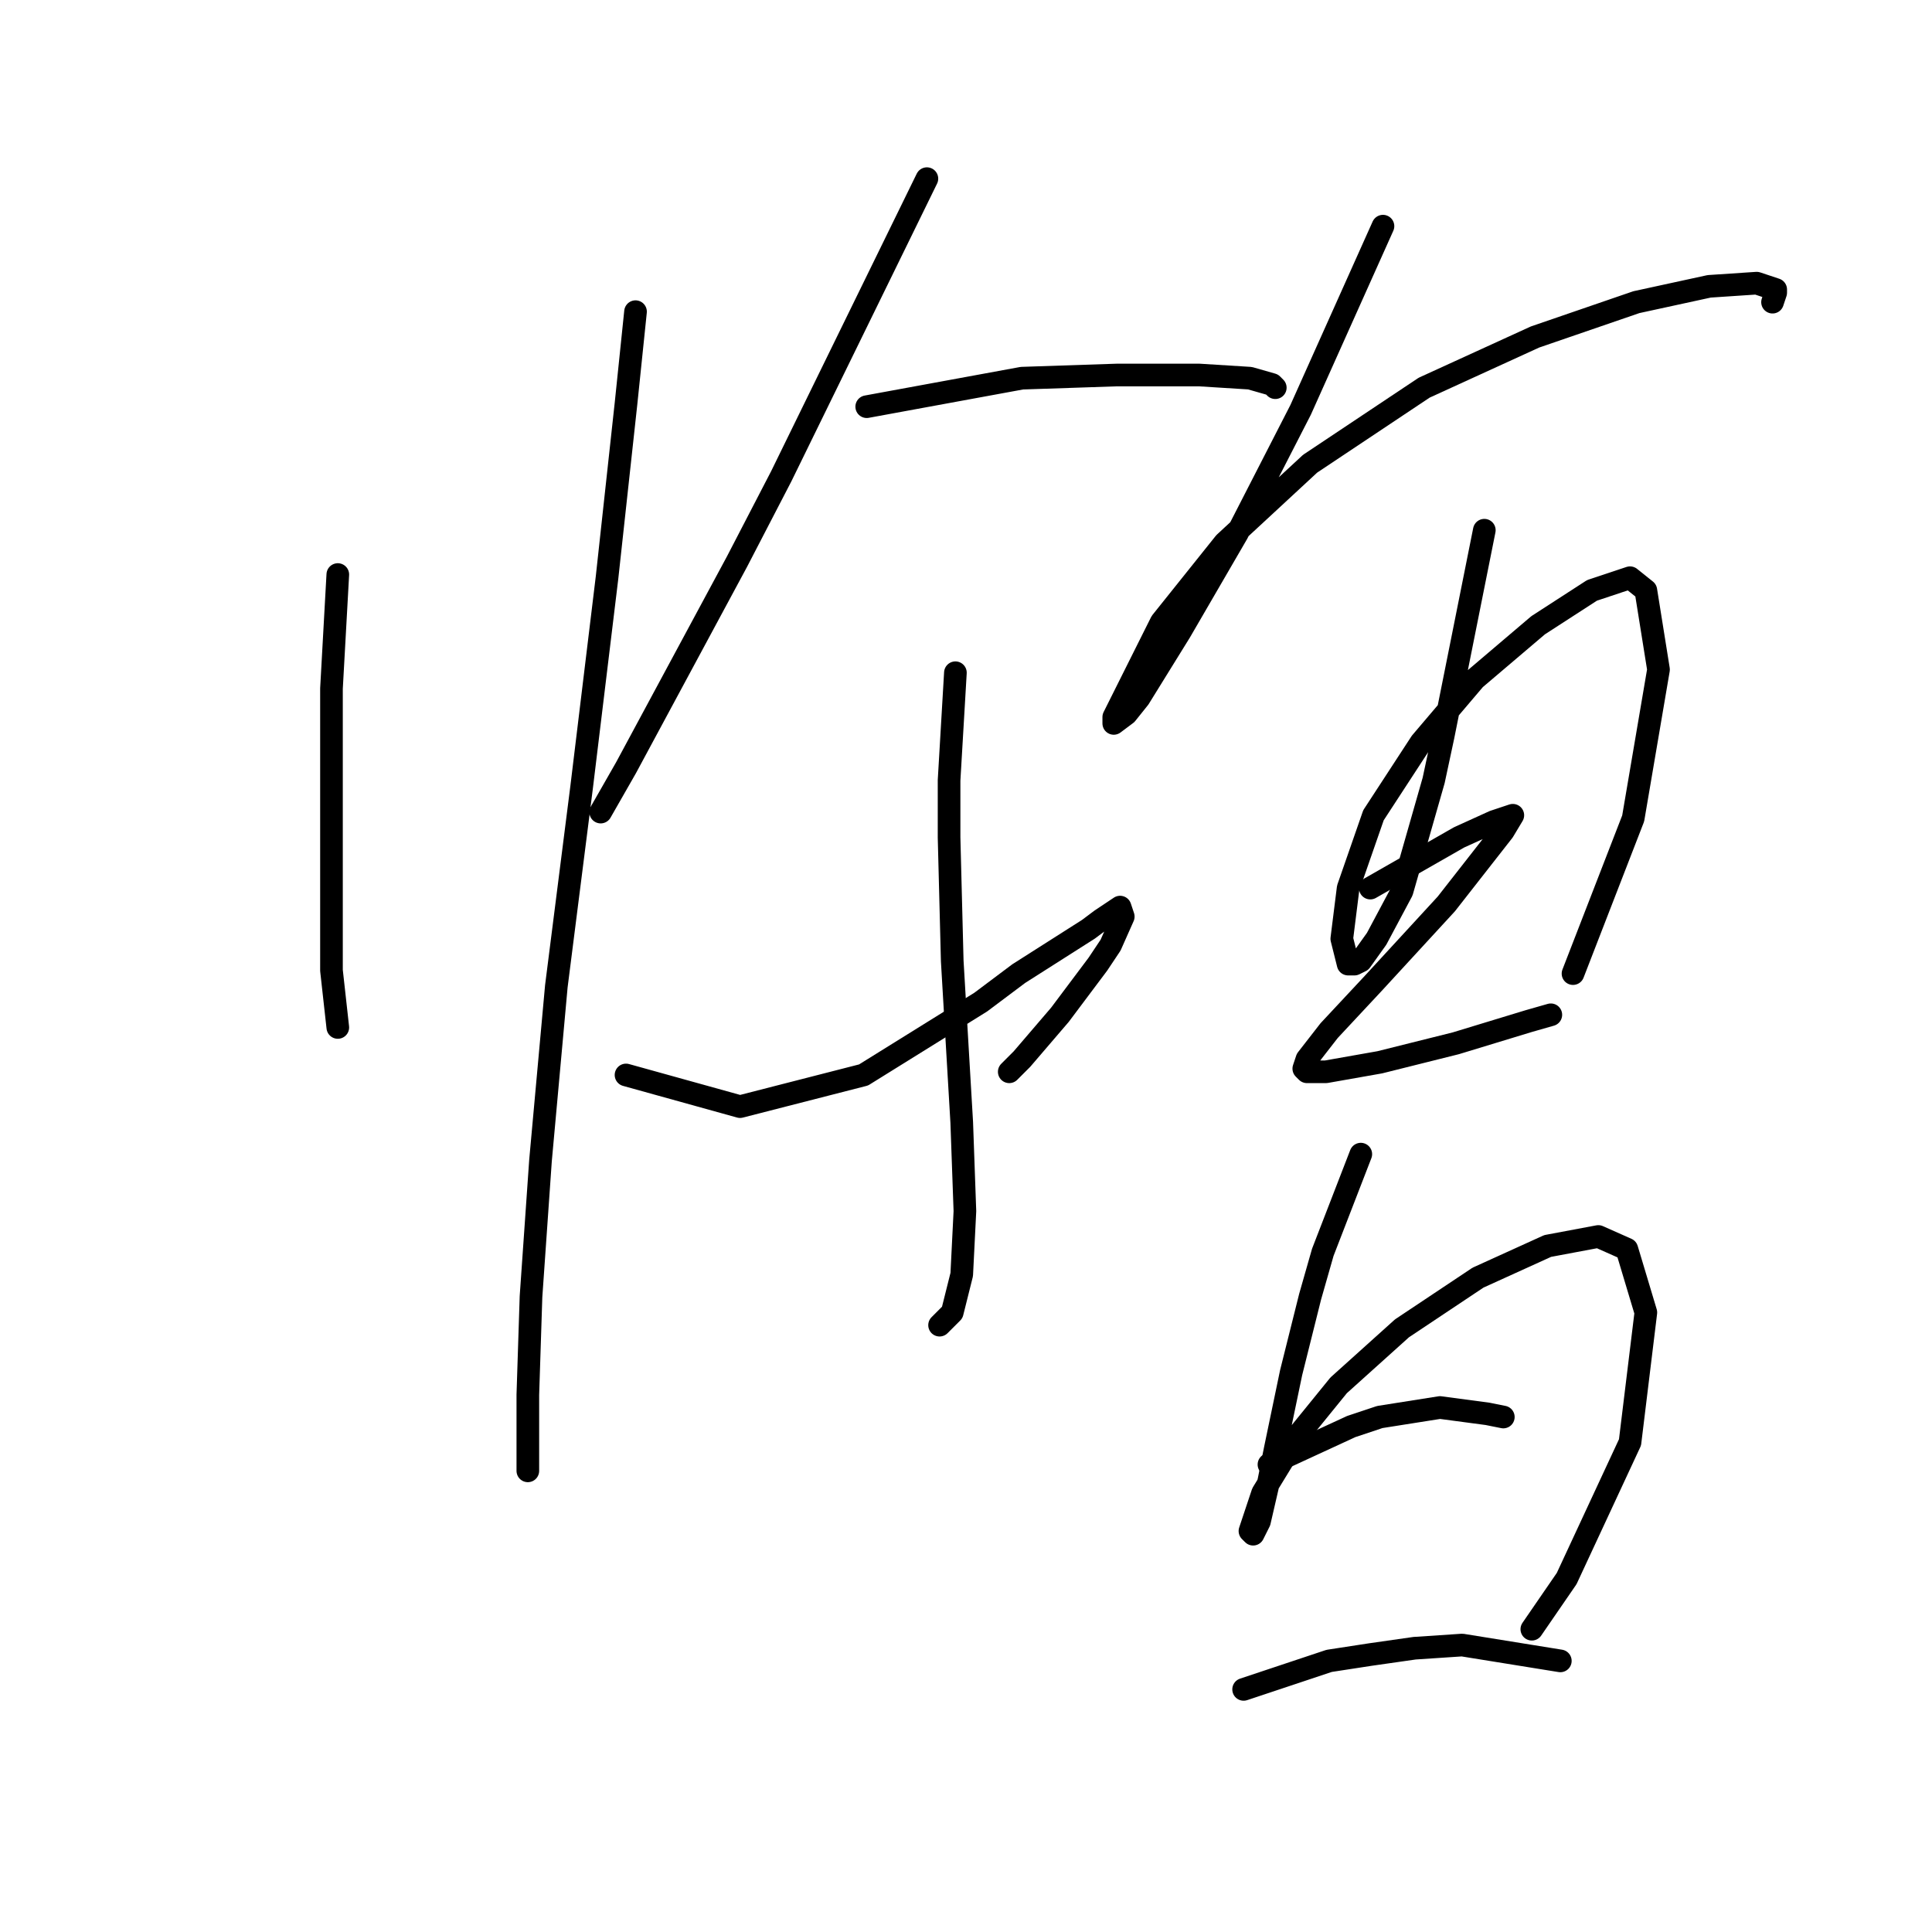 <?xml version="1.0" standalone="no"?>
    <svg width="256" height="256" xmlns="http://www.w3.org/2000/svg" version="1.1">
    <polyline stroke="black" stroke-width="3" stroke-linecap="round" fill="transparent" stroke-linejoin="round" points="44.761 76.13 43.922 91.238 43.922 100.891 43.922 105.507 43.922 119.356 43.922 128.589 44.761 136.143 44.761 136.143 " />
        <polyline stroke="black" stroke-width="3" stroke-linecap="round" fill="transparent" stroke-linejoin="round" points="84.21 41.298 82.951 53.468 80.433 76.55 77.075 104.248 73.718 130.687 71.62 153.769 70.361 171.814 69.941 184.824 69.941 192.798 69.941 194.896 69.941 194.896 " />
        <polyline stroke="black" stroke-width="3" stroke-linecap="round" fill="transparent" stroke-linejoin="round" points="122.819 23.672 103.514 63.121 97.639 74.452 82.951 101.73 79.593 107.605 79.593 107.605 " />
        <polyline stroke="black" stroke-width="3" stroke-linecap="round" fill="transparent" stroke-linejoin="round" points="114.845 53.888 135.409 50.111 147.999 49.691 158.91 49.691 165.625 50.111 168.563 50.95 168.982 51.37 168.982 51.37 " />
        <polyline stroke="black" stroke-width="3" stroke-linecap="round" fill="transparent" stroke-linejoin="round" points="126.596 89.14 125.757 103.409 125.757 110.963 126.176 127.33 127.435 148.733 127.855 160.483 127.435 168.877 126.176 173.913 124.498 175.591 124.498 175.591 " />
        <polyline stroke="black" stroke-width="3" stroke-linecap="round" fill="transparent" stroke-linejoin="round" points="82.951 142.438 98.059 146.634 114.426 142.438 129.953 132.785 134.989 129.008 144.222 123.133 145.901 121.874 148.419 120.195 148.838 121.454 147.16 125.231 145.481 127.749 140.445 134.464 135.409 140.339 133.73 142.018 133.73 142.018 " />
        <polyline stroke="black" stroke-width="3" stroke-linecap="round" fill="transparent" stroke-linejoin="round" points="183.251 29.967 172.34 54.308 163.946 70.675 156.392 83.684 150.937 92.497 149.258 94.596 147.579 95.855 147.579 95.015 153.874 82.425 162.268 71.934 173.599 61.442 188.707 51.37 203.395 44.655 216.824 40.039 226.477 37.941 232.772 37.521 235.29 38.36 235.29 38.78 234.87 40.039 234.87 40.039 " />
        <polyline stroke="black" stroke-width="3" stroke-linecap="round" fill="transparent" stroke-linejoin="round" points="196.68 70.255 193.743 84.943 191.225 97.533 189.966 103.409 185.769 118.097 182.412 124.392 180.313 127.33 179.474 127.749 178.635 127.749 177.795 124.392 178.635 117.677 181.992 108.025 188.287 98.373 195.421 89.979 203.815 82.845 210.949 78.229 215.985 76.55 218.083 78.229 219.762 88.72 216.405 108.445 208.431 129.008 208.431 129.008 " />
        <polyline stroke="black" stroke-width="3" stroke-linecap="round" fill="transparent" stroke-linejoin="round" points="181.572 117.677 193.323 110.963 197.939 108.864 200.457 108.025 199.198 110.123 191.644 119.776 181.992 130.267 176.117 136.562 173.179 140.339 172.759 141.598 173.179 142.018 175.697 142.018 182.831 140.759 192.903 138.241 202.556 135.303 205.493 134.464 205.493 134.464 " />
        <polyline stroke="black" stroke-width="3" stroke-linecap="round" fill="transparent" stroke-linejoin="round" points="180.313 152.929 175.277 165.939 173.599 171.814 172.34 176.85 171.081 181.886 168.982 191.958 168.143 196.155 166.884 201.611 166.045 203.289 165.625 202.87 167.304 197.834 171.92 190.28 177.376 183.565 185.769 176.011 195.841 169.296 205.074 165.1 211.788 163.841 215.565 165.519 218.083 173.913 215.985 191.119 207.592 209.165 202.975 215.879 202.975 215.879 " />
        <polyline stroke="black" stroke-width="3" stroke-linecap="round" fill="transparent" stroke-linejoin="round" points="168.143 194.057 179.054 189.021 182.831 187.762 190.805 186.503 197.1 187.342 199.198 187.762 199.198 187.762 " />
        <polyline stroke="black" stroke-width="3" stroke-linecap="round" fill="transparent" stroke-linejoin="round" points="164.786 223.853 176.117 220.076 181.572 219.237 187.448 218.397 193.743 217.978 206.752 220.076 206.752 220.076 " />
        </svg>